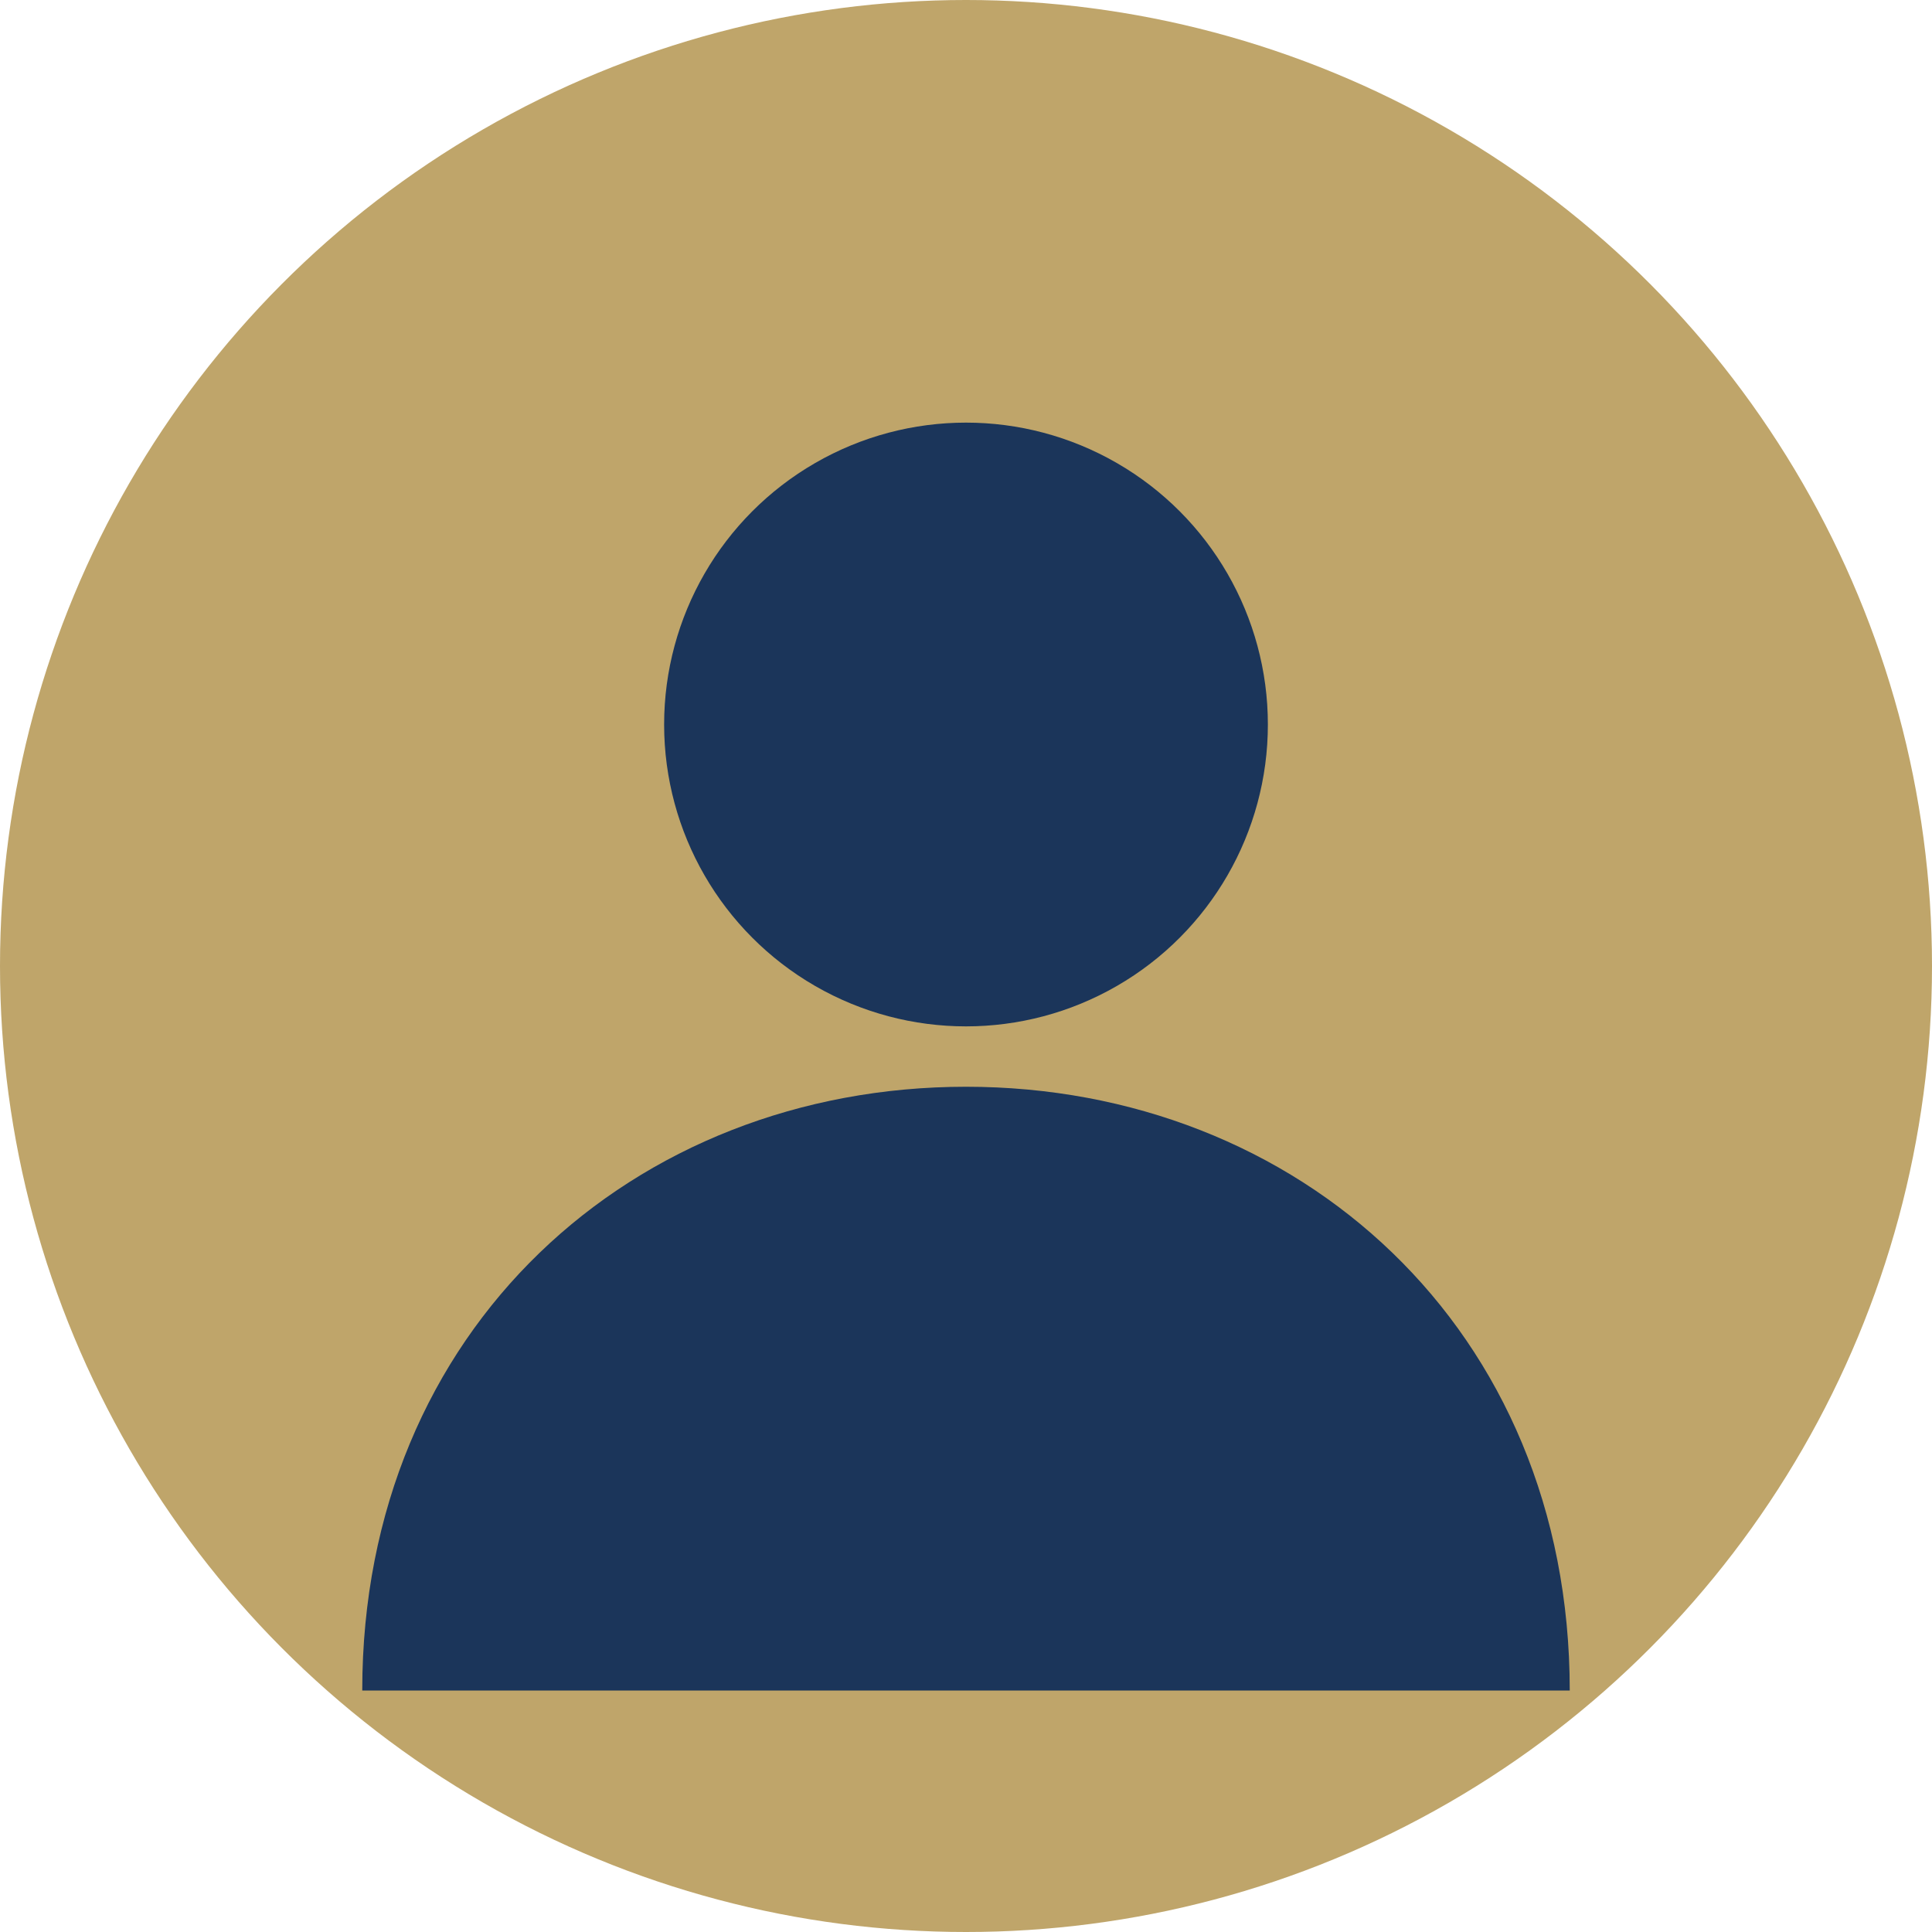 <svg width="32" height="32" viewBox="0 0 32 32" fill="none" xmlns="http://www.w3.org/2000/svg">
  <circle cx="16" cy="16" r="16" fill="#BFA56A"/>
  <circle cx="16" cy="12" r="5" fill="#1B355A"/>
  <path d="M6 28C6 22 10.5 18 16 18C21.5 18 26 22 26 28" fill="#1B355A"/>
</svg>
